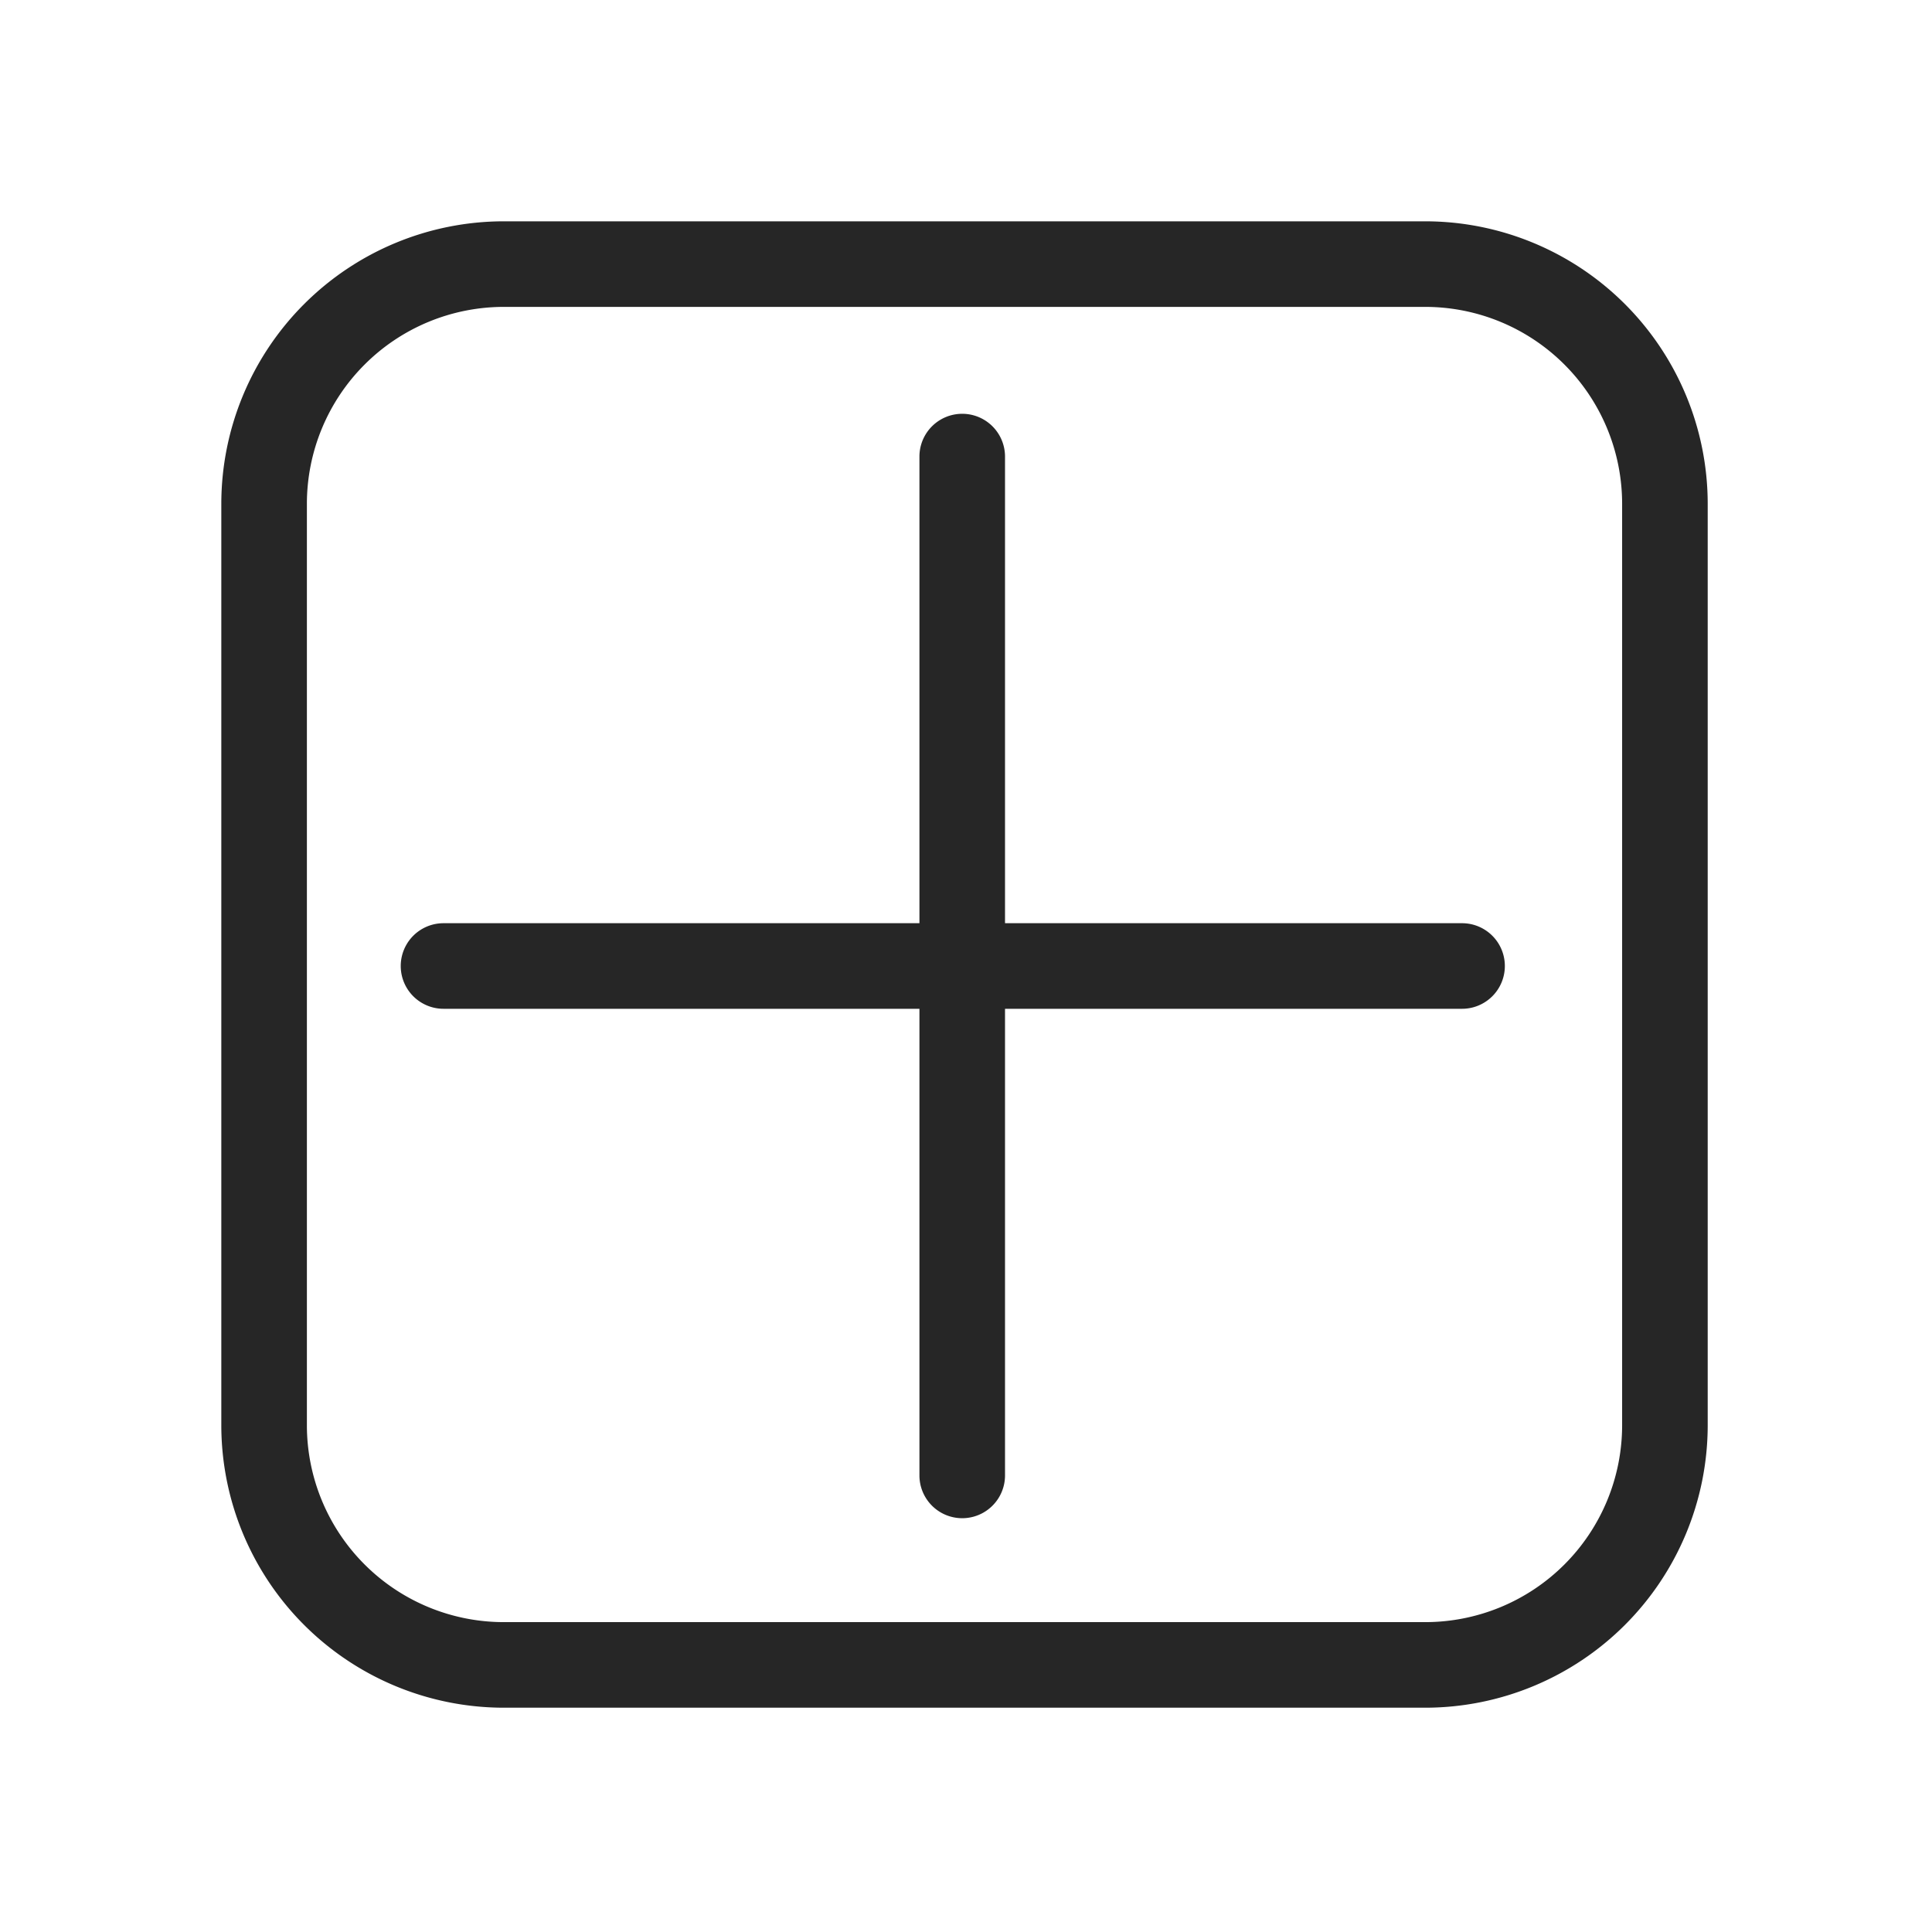 <?xml version="1.0" ?><svg id="Outline" viewBox="0 0 512 512" xmlns="http://www.w3.org/2000/svg"><defs><style>.cls-1{fill:#262626;}</style></defs><path class="cls-1" d="M387.46,244.66H266.34V121a11.34,11.34,0,1,0-22.68,0V244.66H117.54a11.34,11.34,0,0,0,0,22.68H243.66V391a11.34,11.34,0,1,0,22.68,0V267.34H387.46a11.34,11.34,0,1,0,0-22.68Z"/><path class="cls-1" d="M377.75,58.65H133.47a74.91,74.91,0,0,0-74.82,74.82V377.75a74.9,74.9,0,0,0,74.82,74.81H377.75a74.9,74.9,0,0,0,74.81-74.81V133.47A74.9,74.9,0,0,0,377.75,58.65Zm52.13,319.1a52.18,52.18,0,0,1-52.13,52.13H133.47a52.19,52.19,0,0,1-52.14-52.13V133.47a52.2,52.2,0,0,1,52.14-52.14H377.75a52.19,52.19,0,0,1,52.13,52.14Z"/></svg>